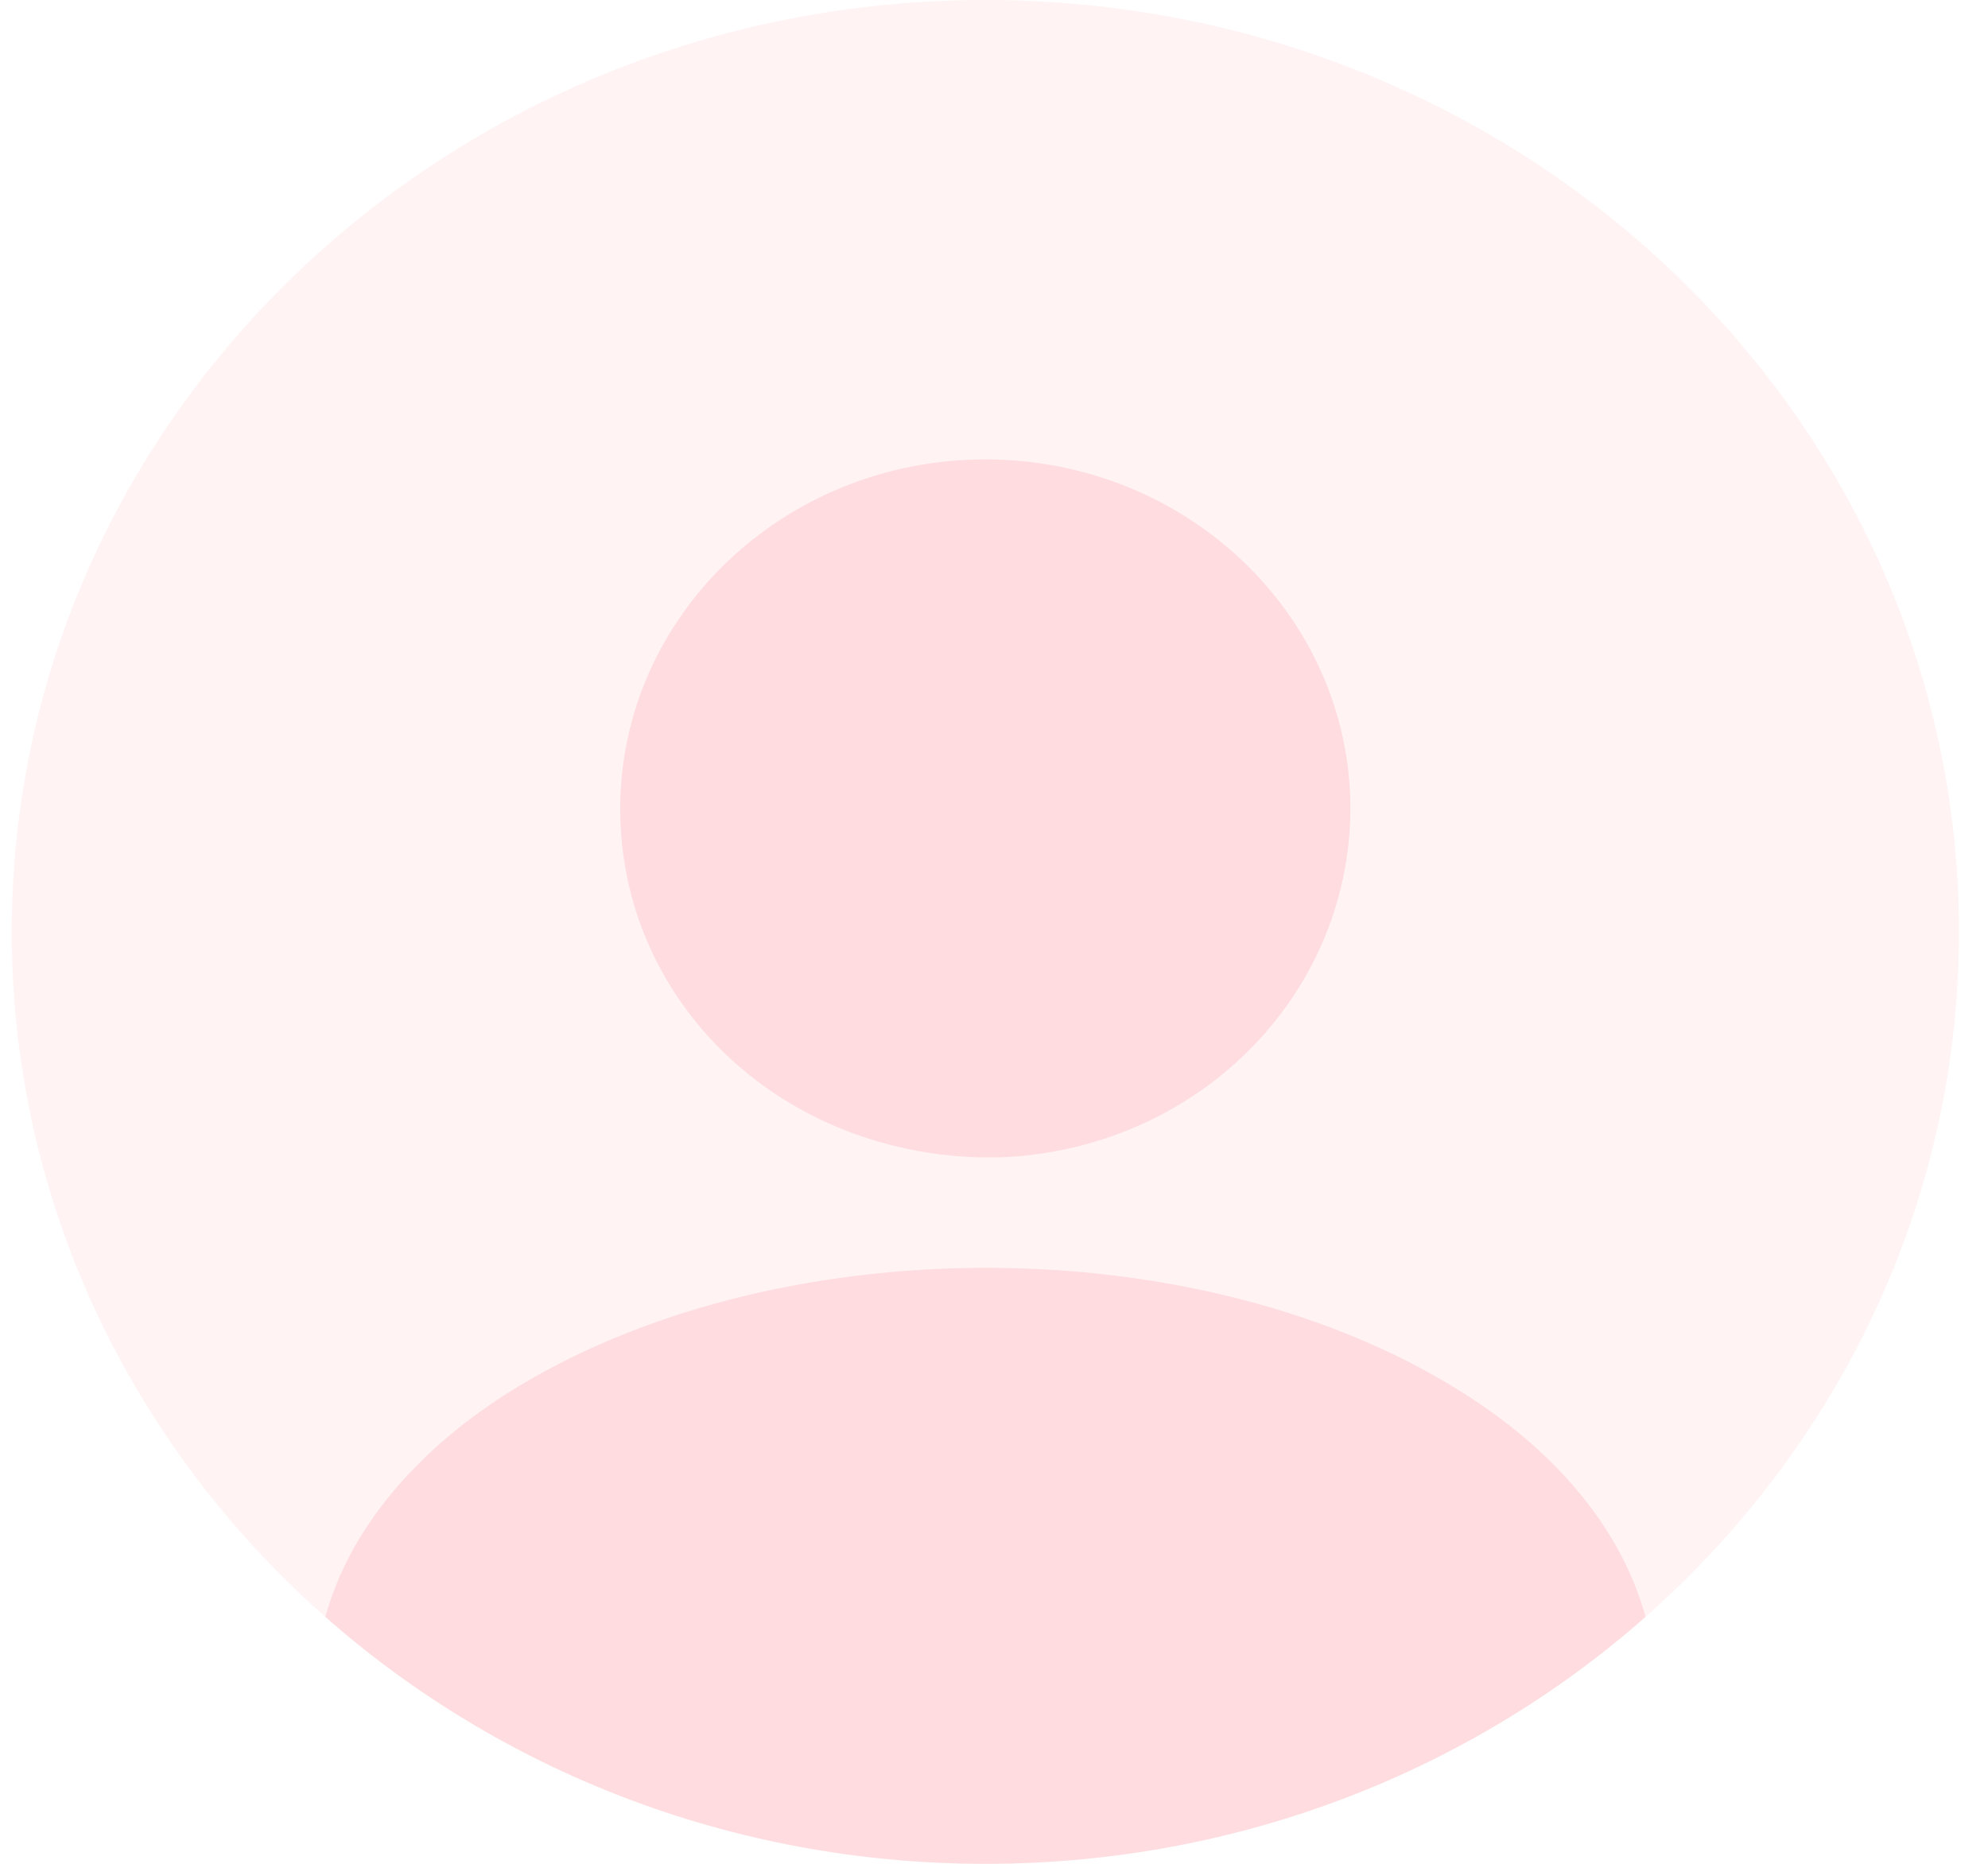<svg width="32" height="30" viewBox="0 0 39 37" fill="none" xmlns="http://www.w3.org/2000/svg">
<g id="pfp logo">
<path id="Vector" opacity="0.4" d="M19.328 37C30.003 37 38.657 28.717 38.657 18.5C38.657 8.283 30.003 0 19.328 0C8.654 0 0 8.283 0 18.5C0 28.717 8.654 37 19.328 37Z" fill="#FFD2D5" fill-opacity="0.69"/>
<path id="Vector_2" d="M19.328 9.12C15.327 9.12 12.08 12.228 12.08 16.058C12.08 19.813 15.153 22.866 19.232 22.977C19.29 22.977 19.367 22.977 19.405 22.977C19.444 22.977 19.502 22.977 19.541 22.977C19.56 22.977 19.579 22.977 19.579 22.977C23.484 22.847 26.557 19.813 26.576 16.058C26.576 12.228 23.329 9.12 19.328 9.12Z" fill="#FFD2D5" fill-opacity="0.69"/>
<path id="Vector_3" d="M32.435 32.097C28.994 35.131 24.394 37 19.33 37C14.266 37 9.666 35.131 6.226 32.097C6.689 30.414 7.946 28.878 9.782 27.694C15.059 24.327 23.64 24.327 28.878 27.694C30.734 28.878 31.971 30.414 32.435 32.097Z" fill="#FFD2D5" fill-opacity="0.69"/>
</g>
</svg>

